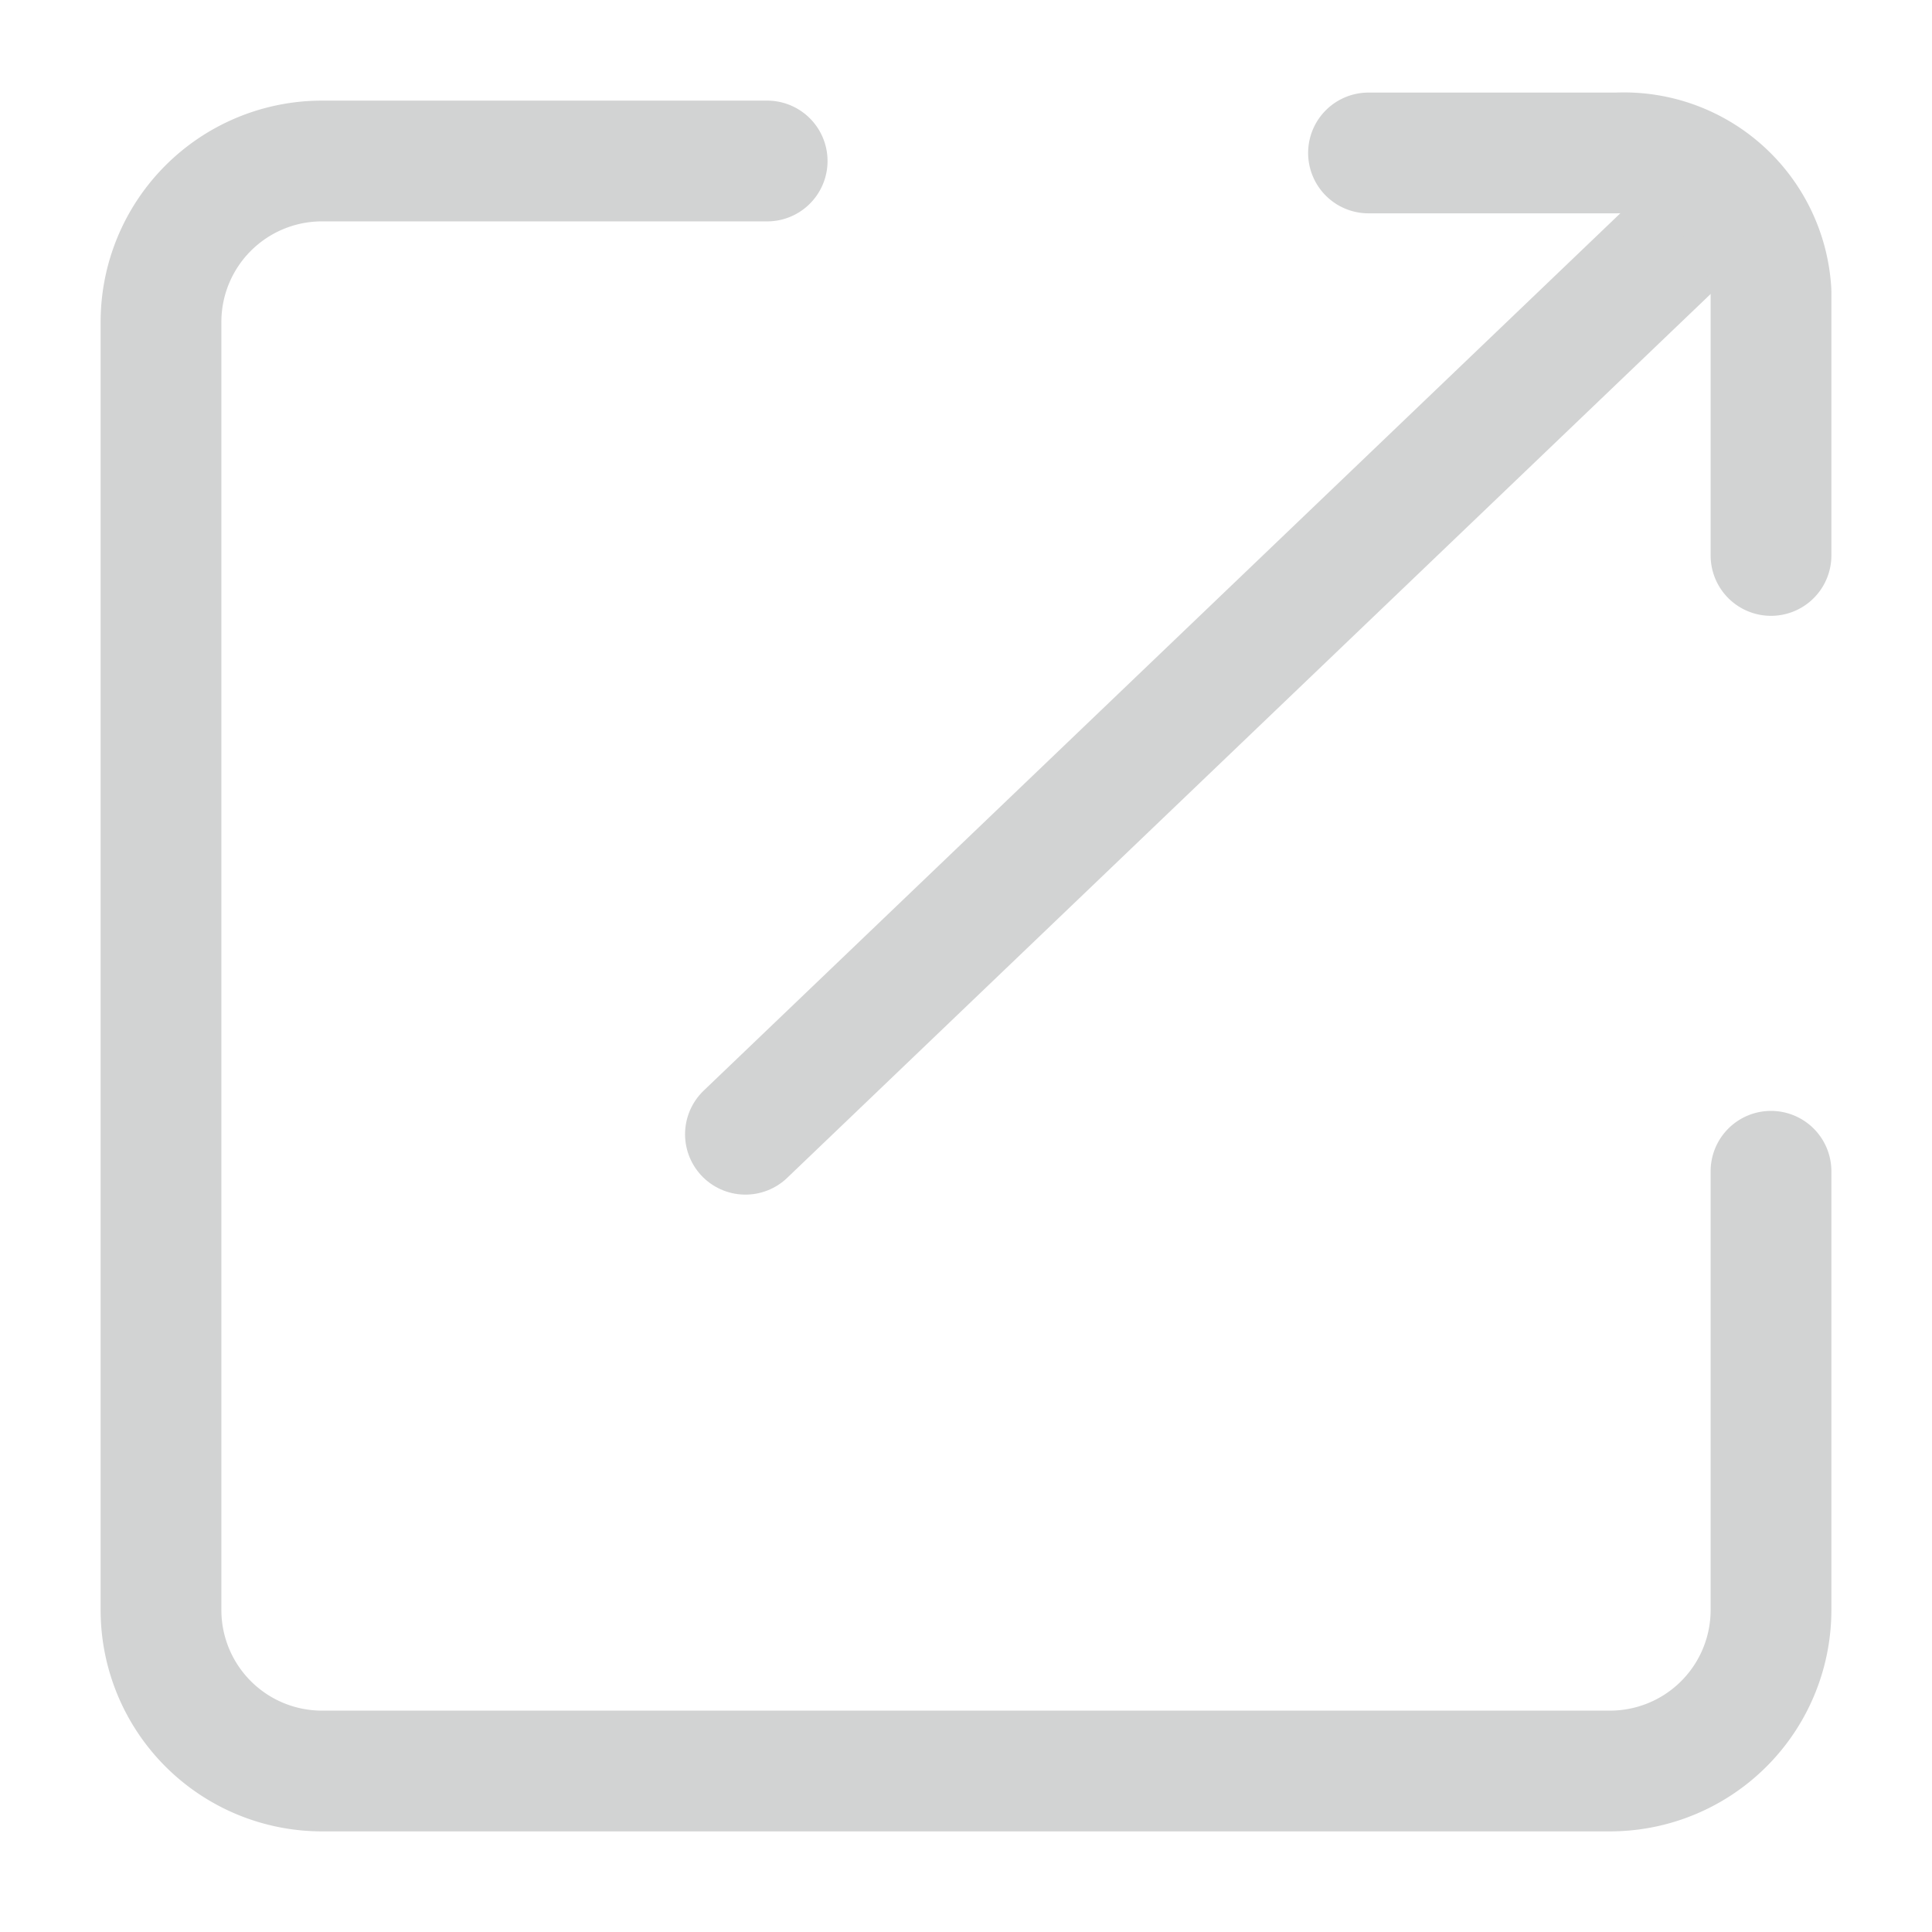 <svg width="24px" height="24px" viewBox="0 0 24 24" xmlns="http://www.w3.org/2000/svg">
	<defs>
		<style>.cls-1{fill:none;stroke:#d2d3d3;stroke-linecap:round;stroke-linejoin:bevel;stroke-width:1.5px;}</style>
	</defs>
	<g id="ic-actions-new-window">
		<path class="cls-1" d="M22,14.55V20a2,2,0,0,1-2,2H4a2,2,0,0,1-2-2V4A2,2,0,0,1,4,2H9.53"/>
		<line class="cls-1" x1="21.39" y1="2.48" x2="9.26" y2="14.09"/>
		<path class="cls-1" d="M17,1.9h3.09A1.83,1.83,0,0,1,22,3.62V6.9"/>
	</g>
</svg>
